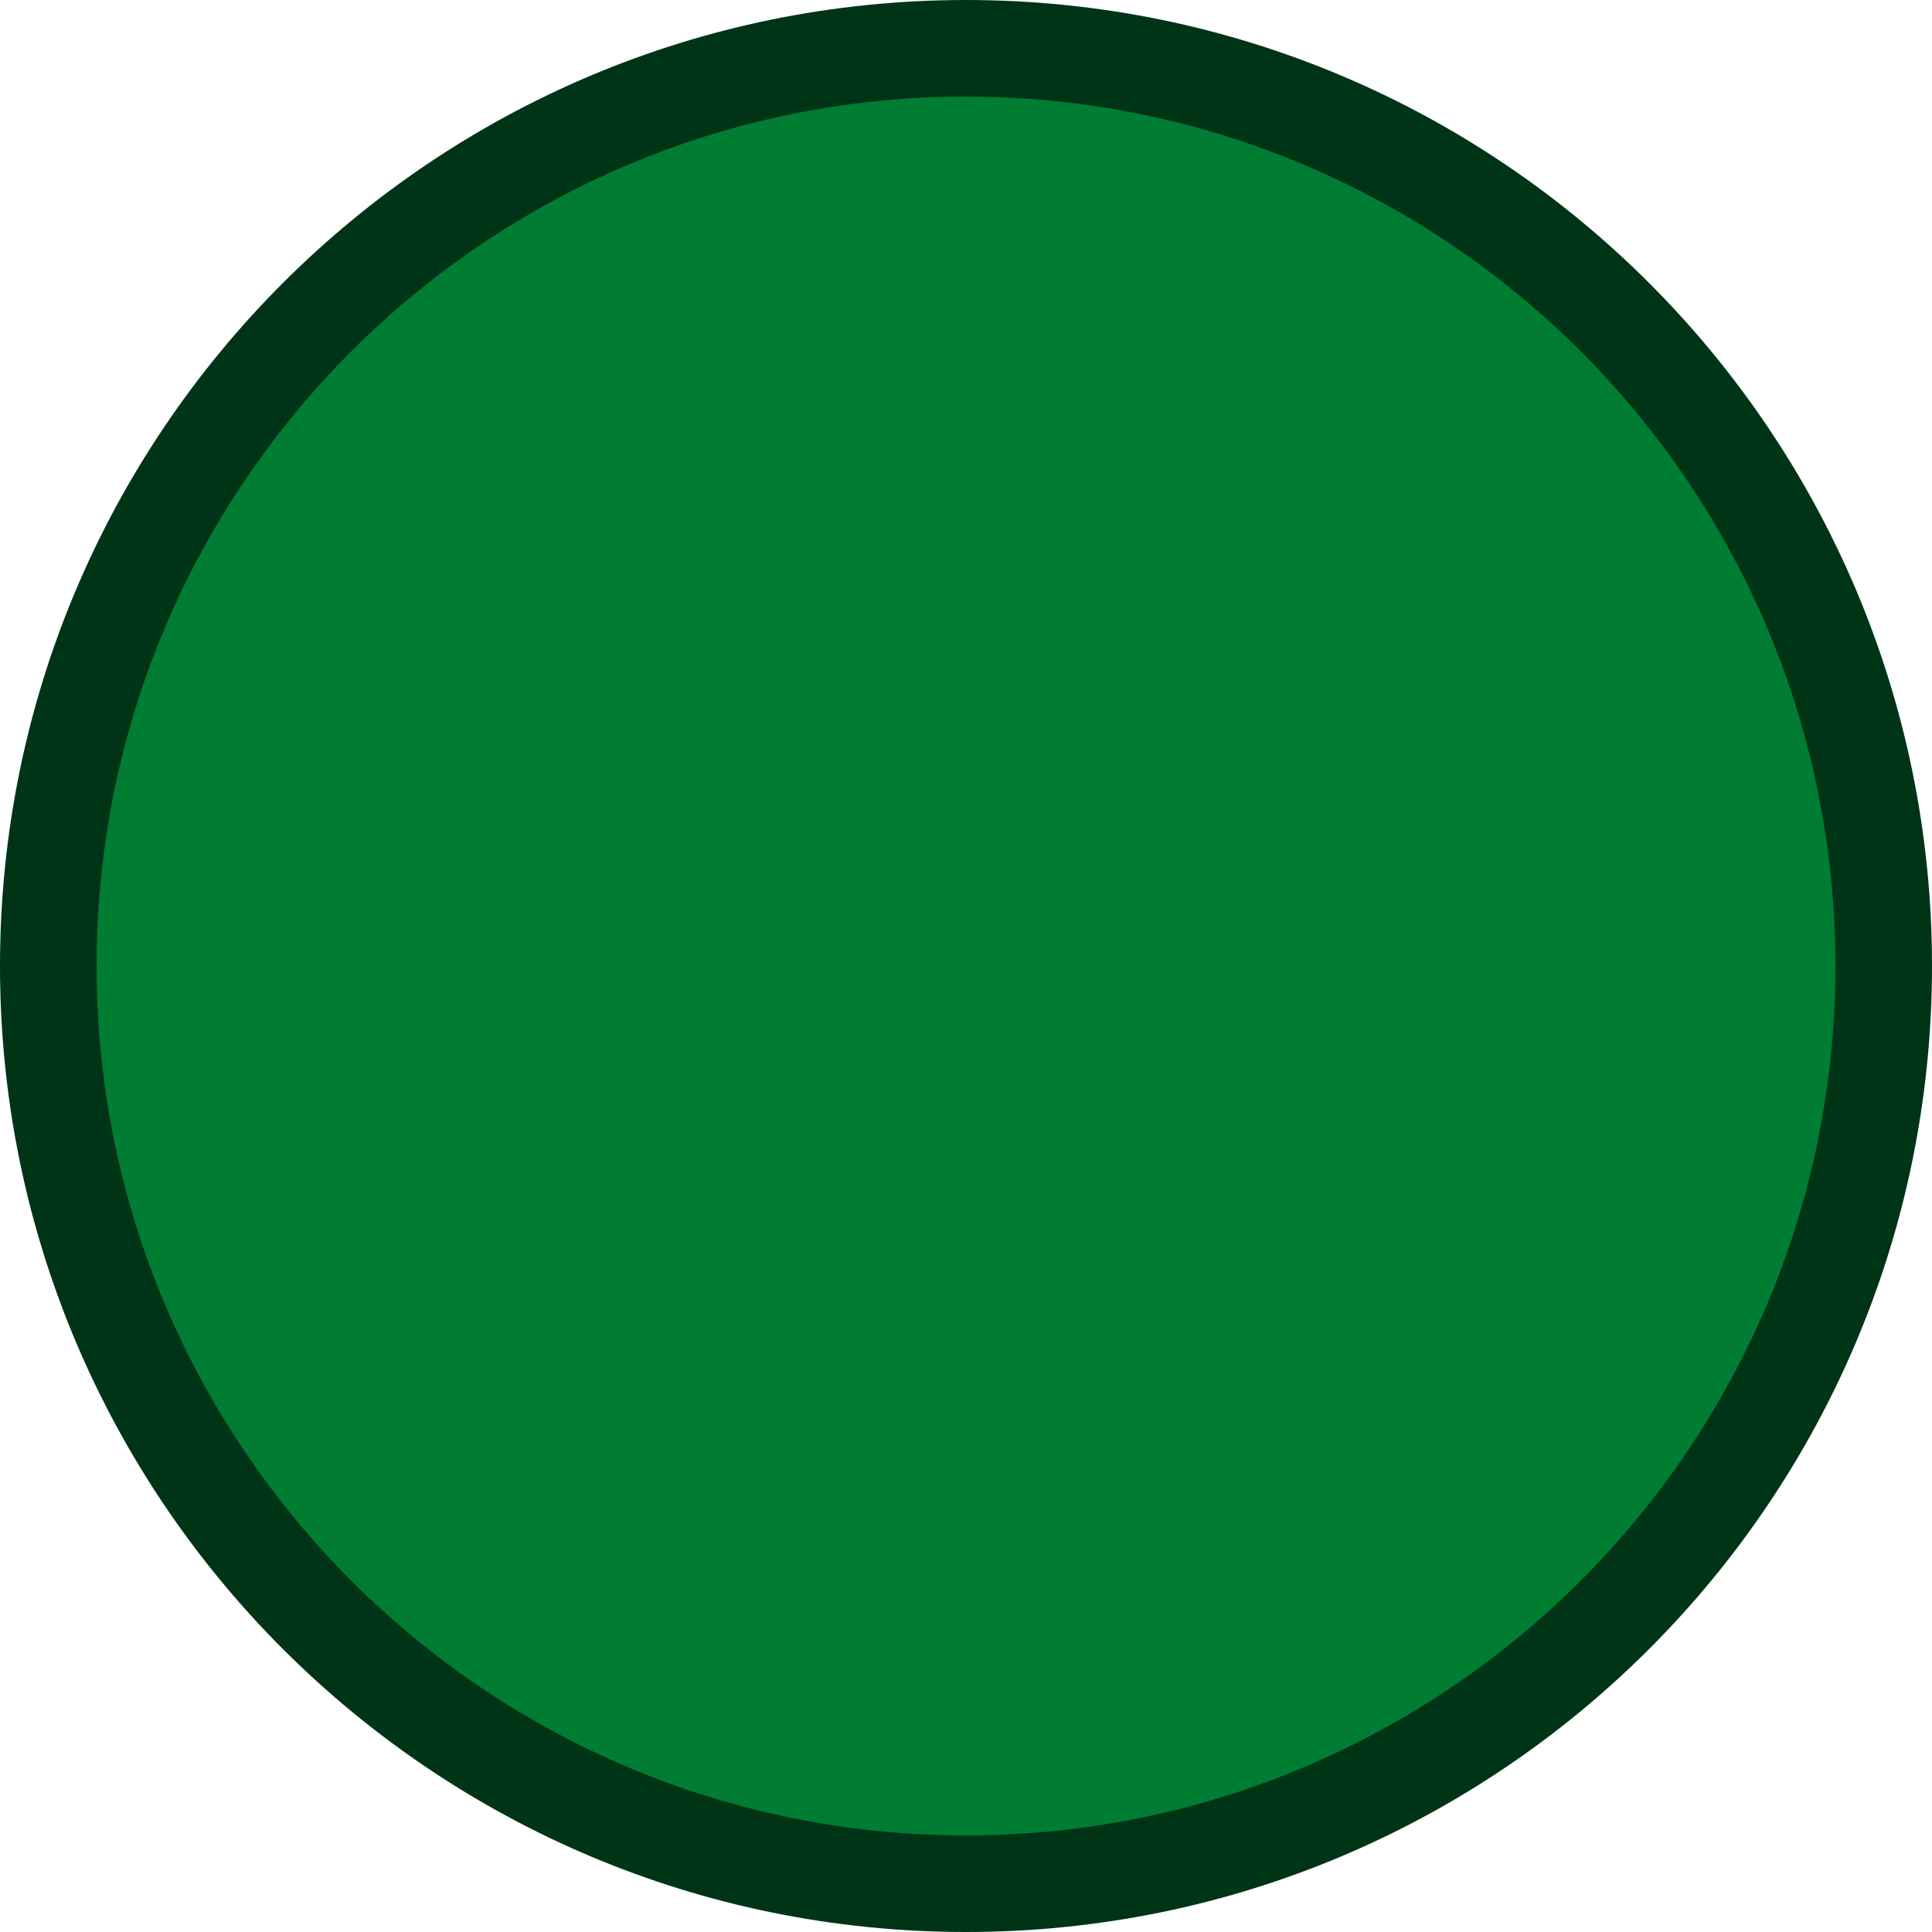 <?xml version="1.0" encoding="UTF-8"?>
<svg xmlns="http://www.w3.org/2000/svg" xmlns:xlink="http://www.w3.org/1999/xlink" width="20px" height="20px" viewBox="0 0 20 20" version="1.1">
<g id="surface1">
<path style=" stroke:none;fill-rule:nonzero;fill:rgb(0%,20.392%,9.02%);fill-opacity:1;" d="M 20 10 C 20 4.477 15.523 0 10 0 C 4.477 0 0 4.477 0 10 C 0 15.523 4.477 20 10 20 C 15.523 20 20 15.523 20 10 Z M 20 10 "/>
<path style=" stroke:none;fill-rule:nonzero;fill:rgb(0%,49.02%,20%);fill-opacity:1;" d="M 19 10 C 19 5.031 14.969 1 10 1 C 5.031 1 1 5.031 1 10 C 1 14.969 5.031 19 10 19 C 14.969 19 19 14.969 19 10 Z M 19 10 "/>
</g>
</svg>
